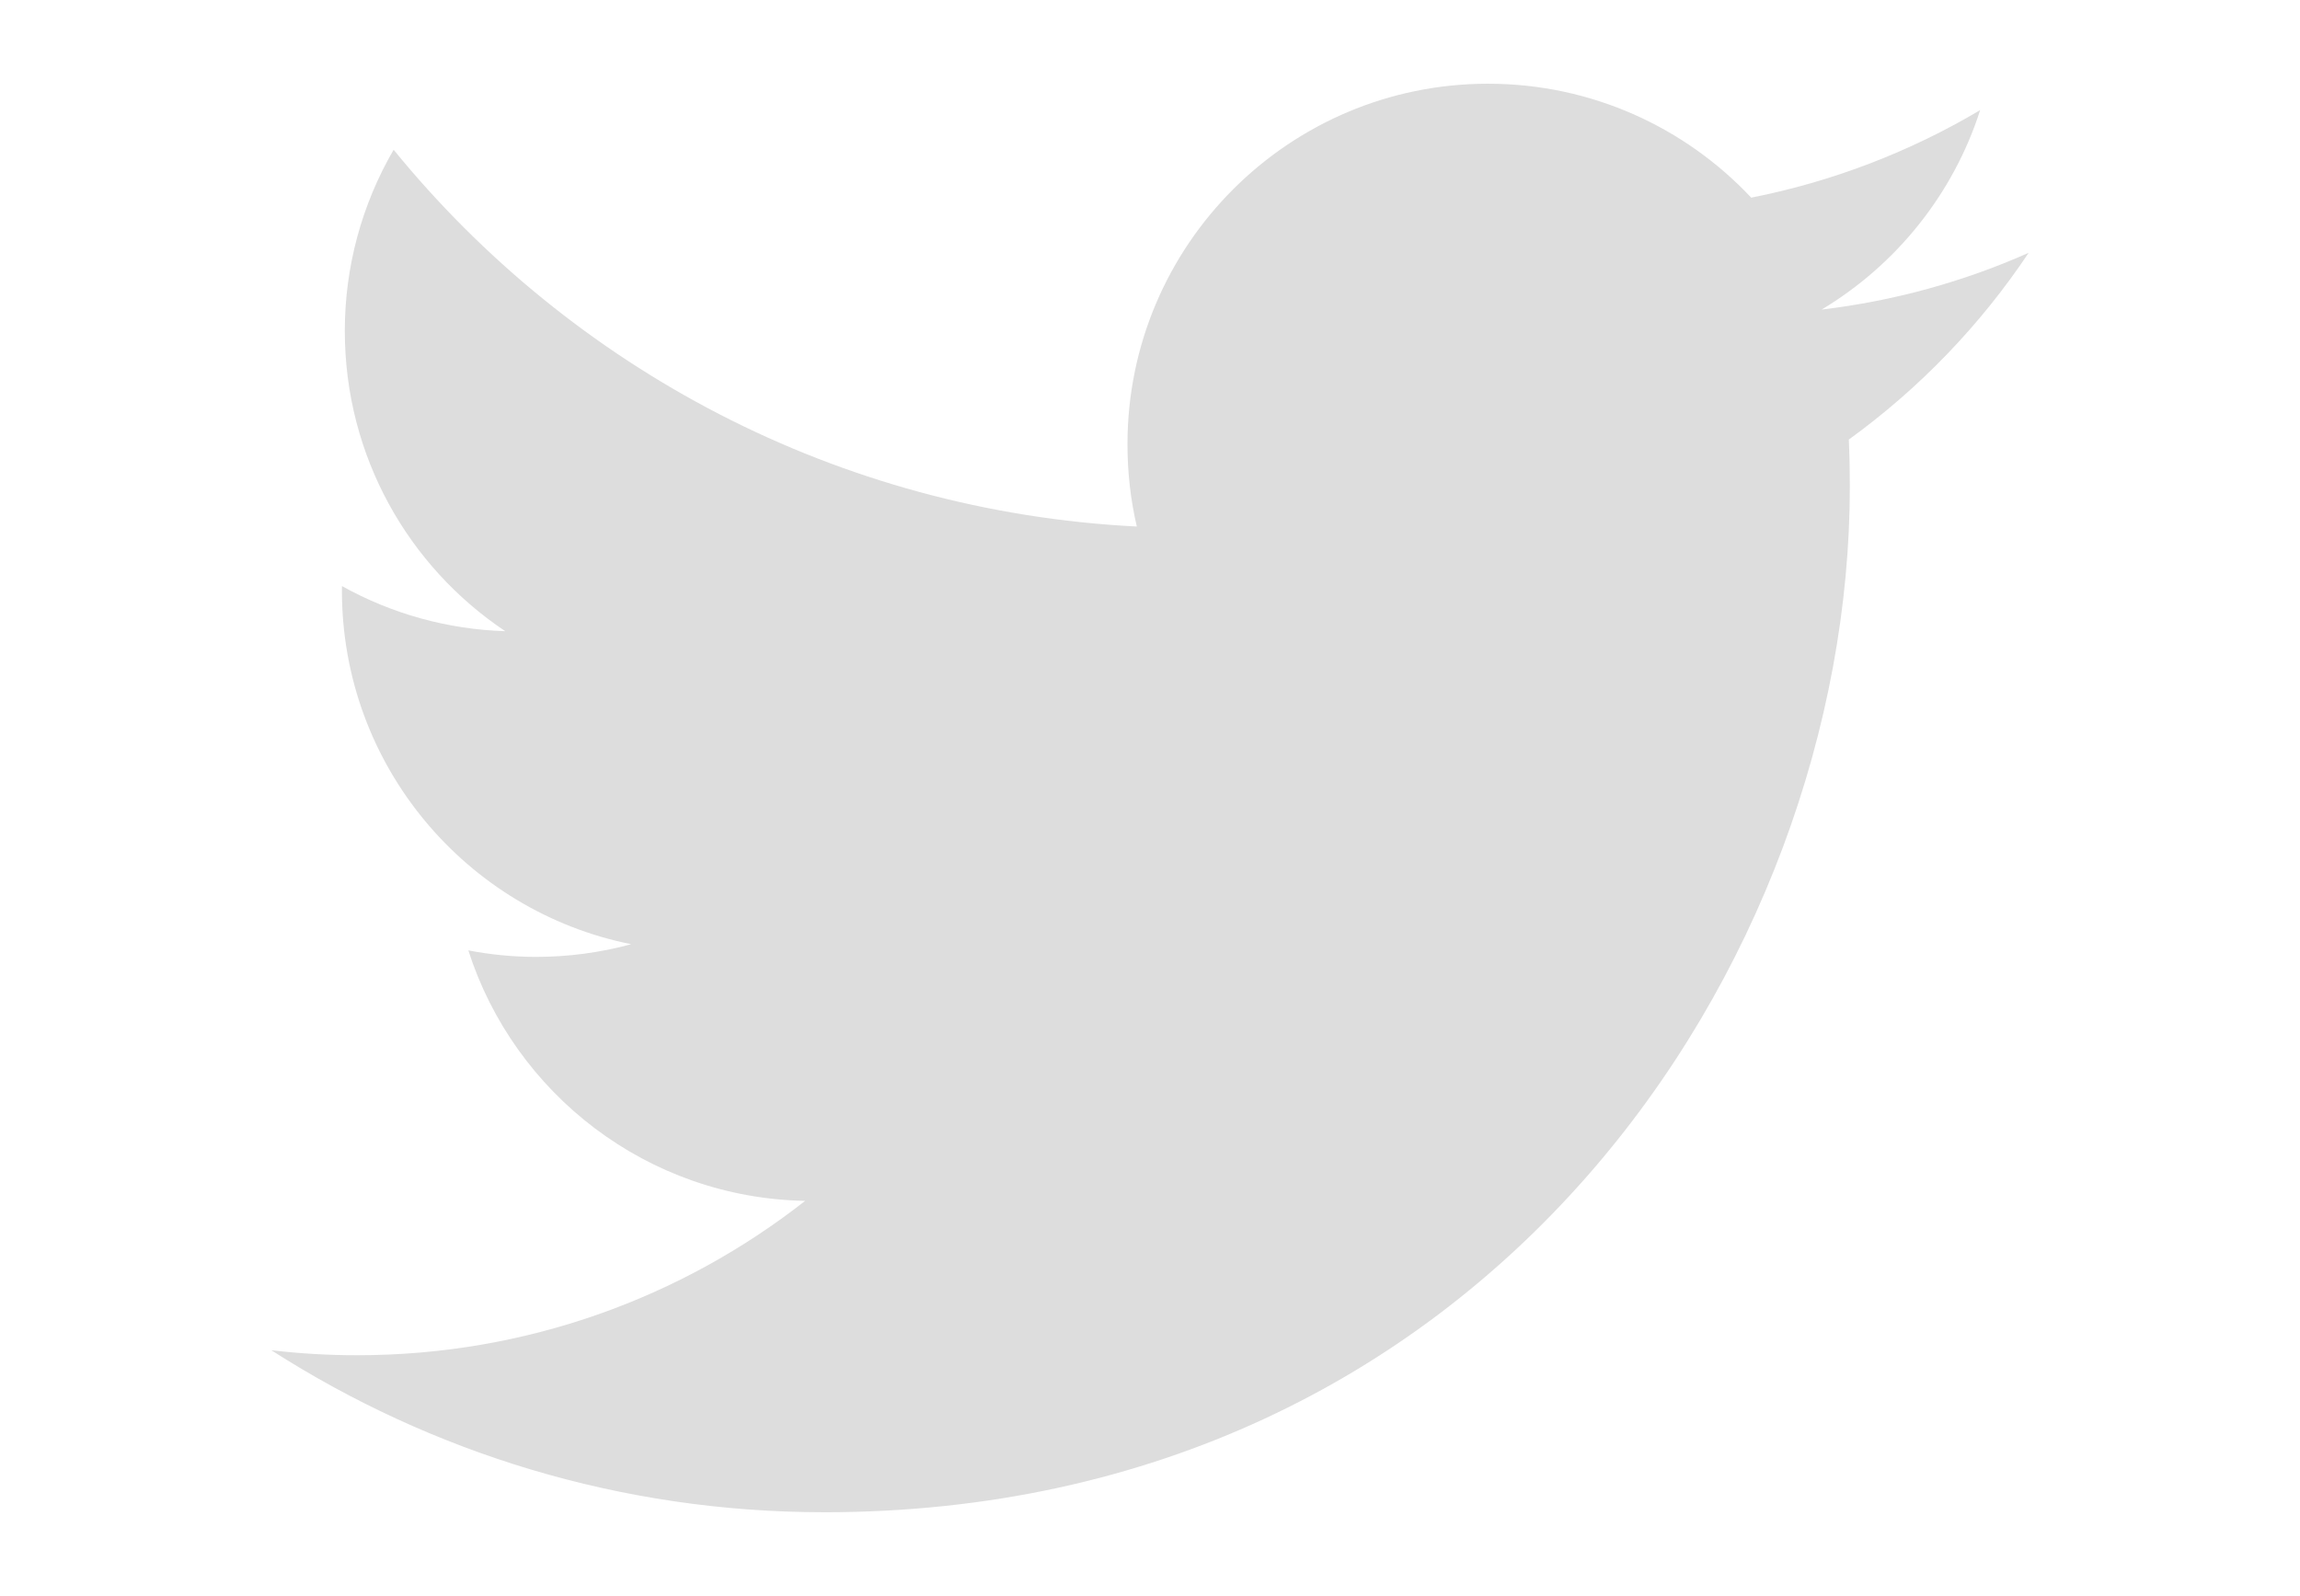 <?xml version="1.0" encoding="UTF-8" standalone="no"?>
<!DOCTYPE svg PUBLIC "-//W3C//DTD SVG 1.1//EN" "http://www.w3.org/Graphics/SVG/1.1/DTD/svg11.dtd">
<!-- Created with Vectornator (http://vectornator.io/) -->
<svg height="100%" stroke-miterlimit="10" style="fill-rule:nonzero;clip-rule:evenodd;stroke-linecap:round;stroke-linejoin:round;" version="1.1" viewBox="0 0 643.937 446.884" width="100%" xml:space="preserve" xmlns="http://www.w3.org/2000/svg" xmlns:vectornator="http://vectornator.io" xmlns:xlink="http://www.w3.org/1999/xlink">
<defs/>
<g id="Untitled" vectornator:layerName="Untitled">
<path d="M230.698 423.442C416.367 423.442 517.903 269.566 517.903 136.13C517.903 131.76 517.814 127.41 517.617 123.078C537.373 108.777 554.424 91.07 567.969 70.788C549.882 78.832 530.419 84.246 510.001 86.687C530.842 74.186 546.841 54.409 554.39 30.835C534.574 42.594 512.897 50.883 490.292 55.346C471.872 35.718 445.648 23.442 416.61 23.442C360.866 23.442 315.662 68.664 315.662 124.407C315.662 132.332 316.549 140.038 318.281 147.432C234.386 143.209 159.994 103.027 110.207 41.928C101.24 57.338 96.523 74.853 96.539 92.682C96.539 127.716 114.359 158.643 141.459 176.737C125.429 176.247 109.751 171.916 95.743 164.107C95.728 164.531 95.728 164.944 95.728 165.397C95.728 214.3 130.522 255.131 176.71 264.383C168.035 266.746 159.084 267.941 150.093 267.936C143.6 267.936 137.272 267.297 131.122 266.116C143.973 306.238 181.237 335.435 225.418 336.251C190.869 363.34 147.348 379.475 100.047 379.475C92 379.482 83.96 379.015 75.969 378.076C120.643 406.721 173.689 423.435 230.703 423.435" fill="#dddddd" fill-rule="evenodd" opacity="1" stroke="none"/>
</g>
</svg>
